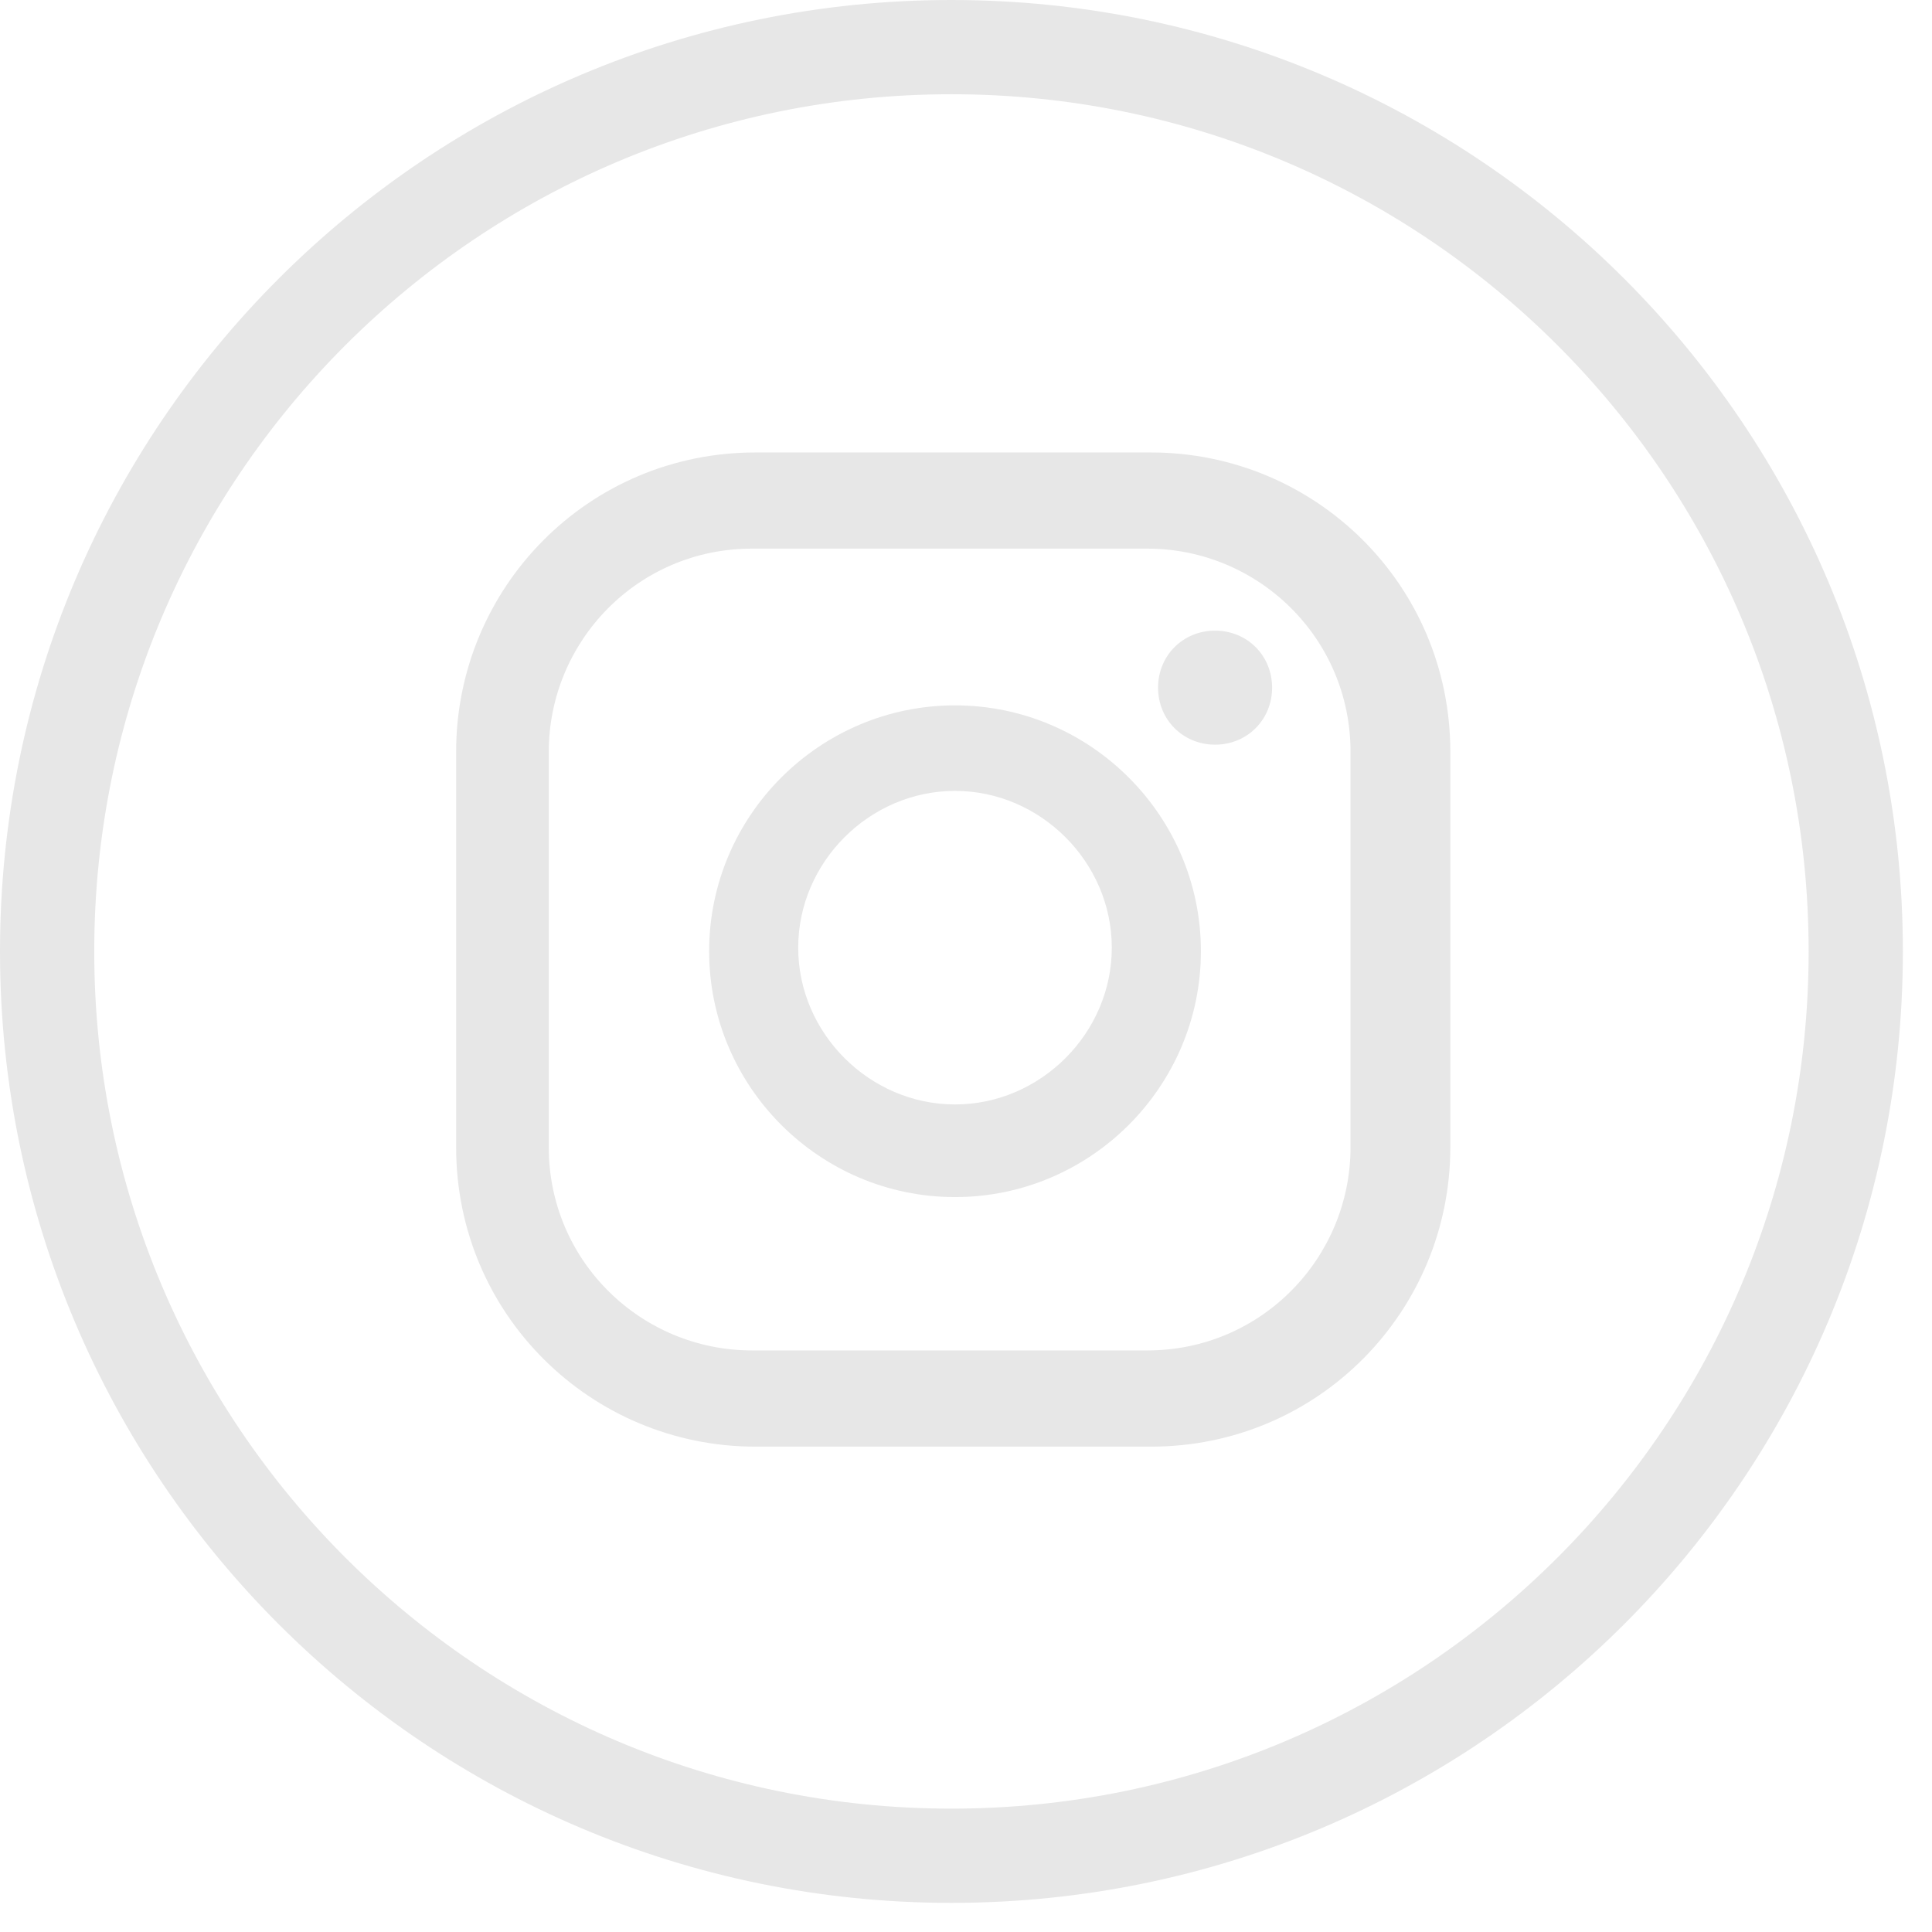 <svg width="41" height="41" viewBox="0 0 41 41" fill="none" xmlns="http://www.w3.org/2000/svg">
<path d="M20.19 1C30.789 1 39.382 9.592 39.382 20.19C39.382 30.789 30.789 39.382 20.19 39.382C9.592 39.382 1 30.789 1 20.19C1 9.592 9.592 1 20.19 1Z" stroke="#E7E7E7" stroke-width="2"/>
<path d="M25.786 13.383C25.105 13.383 24.576 13.912 24.576 14.593C24.576 15.273 25.105 15.803 25.786 15.803C26.467 15.803 26.996 15.273 26.996 14.593C26.996 13.912 26.467 13.383 25.786 13.383Z" fill="#E7E7E7"/>
<path d="M20.267 14.969C17.393 14.969 15.049 17.313 15.049 20.186C15.049 23.06 17.393 25.404 20.267 25.404C23.14 25.404 25.485 23.06 25.485 20.186C25.485 17.313 23.14 14.969 20.267 14.969ZM20.267 23.438C18.452 23.438 16.939 21.926 16.939 20.111C16.939 18.296 18.452 16.784 20.267 16.784C22.081 16.784 23.594 18.296 23.594 20.111C23.594 21.926 22.081 23.438 20.267 23.438Z" fill="#E7E7E7"/>
<path d="M24.426 30.7H16.032C12.553 30.7 9.68 27.902 9.68 24.348V15.954C9.68 12.475 12.478 9.602 16.032 9.602H24.426C27.904 9.602 30.778 12.399 30.778 15.954V24.348C30.778 27.826 27.98 30.7 24.426 30.7ZM15.956 11.643C13.536 11.643 11.646 13.609 11.646 15.954V24.348C11.646 26.767 13.612 28.658 15.956 28.658H24.35C26.77 28.658 28.66 26.692 28.66 24.348V15.954C28.66 13.534 26.694 11.643 24.35 11.643H15.956Z" fill="#E7E7E7"/>
</svg>

